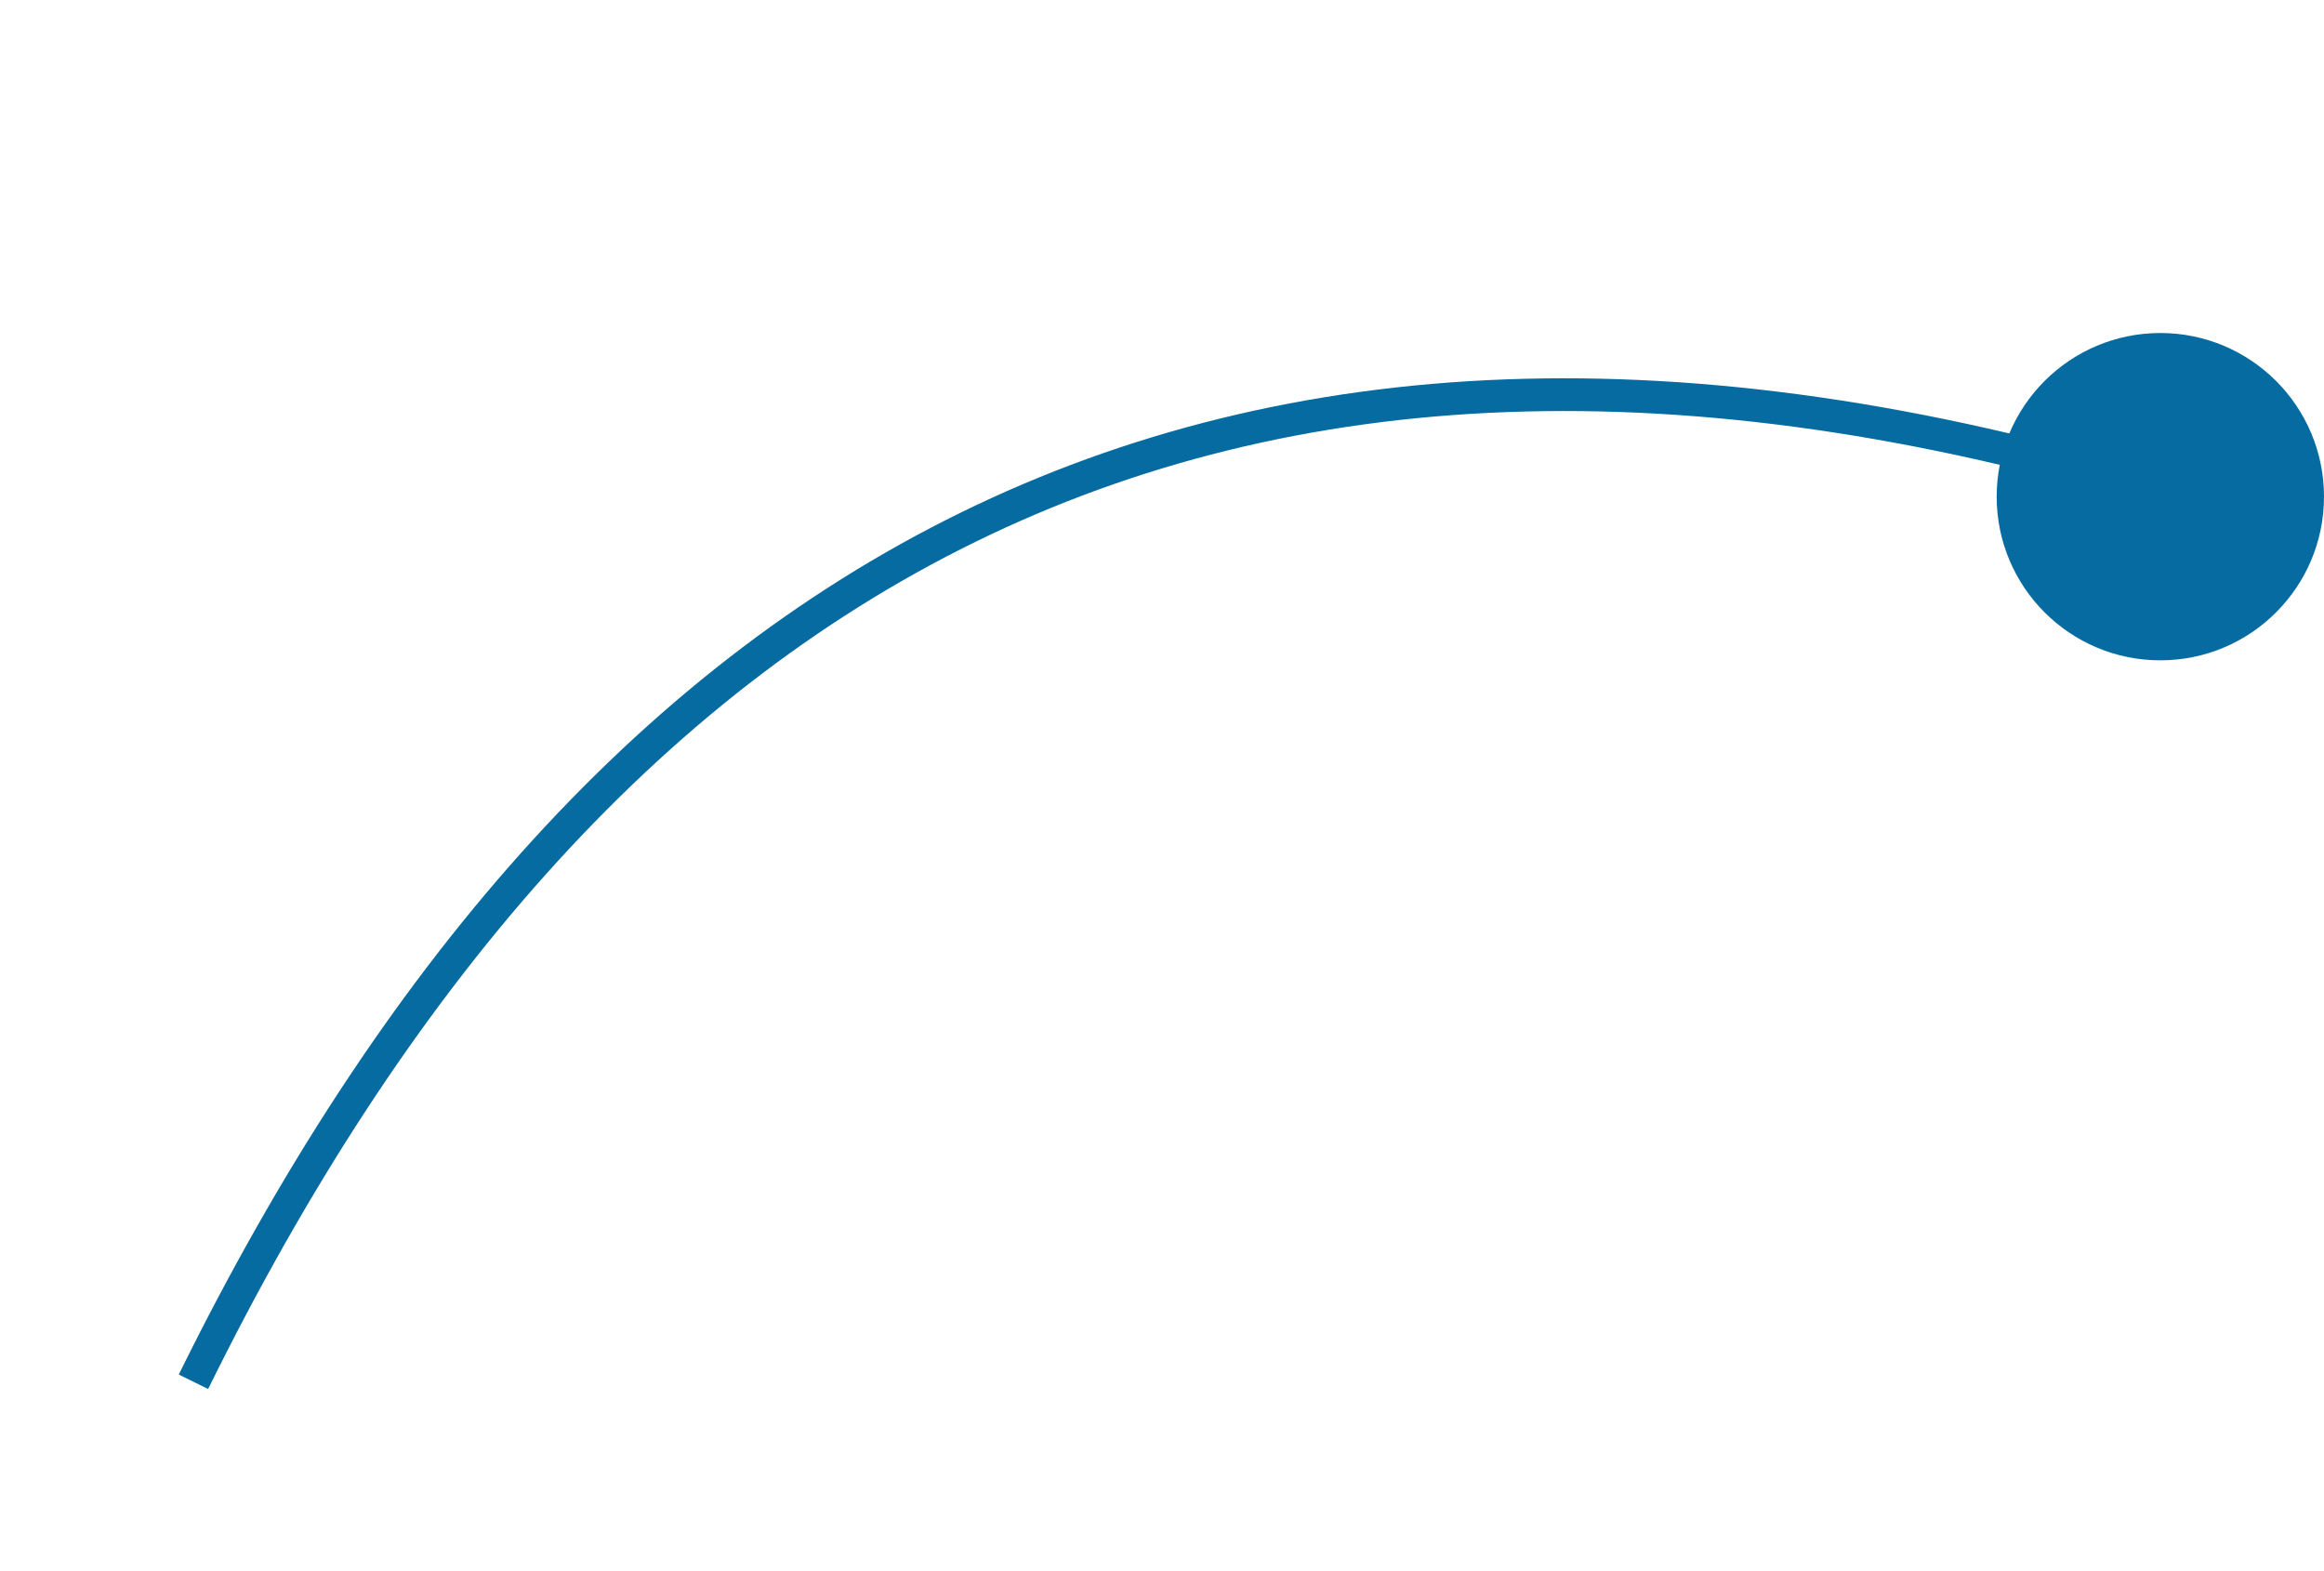 <svg width="71" height="48" viewBox="0 0 71 48" fill="none" xmlns="http://www.w3.org/2000/svg">
<circle cx="66" cy="15.174" r="5" fill="#066BA0"/>
<path d="M65.947 14.988C36.91 6.215 18 17.674 5.91 42.215" stroke="#066BA0"/>
</svg>
